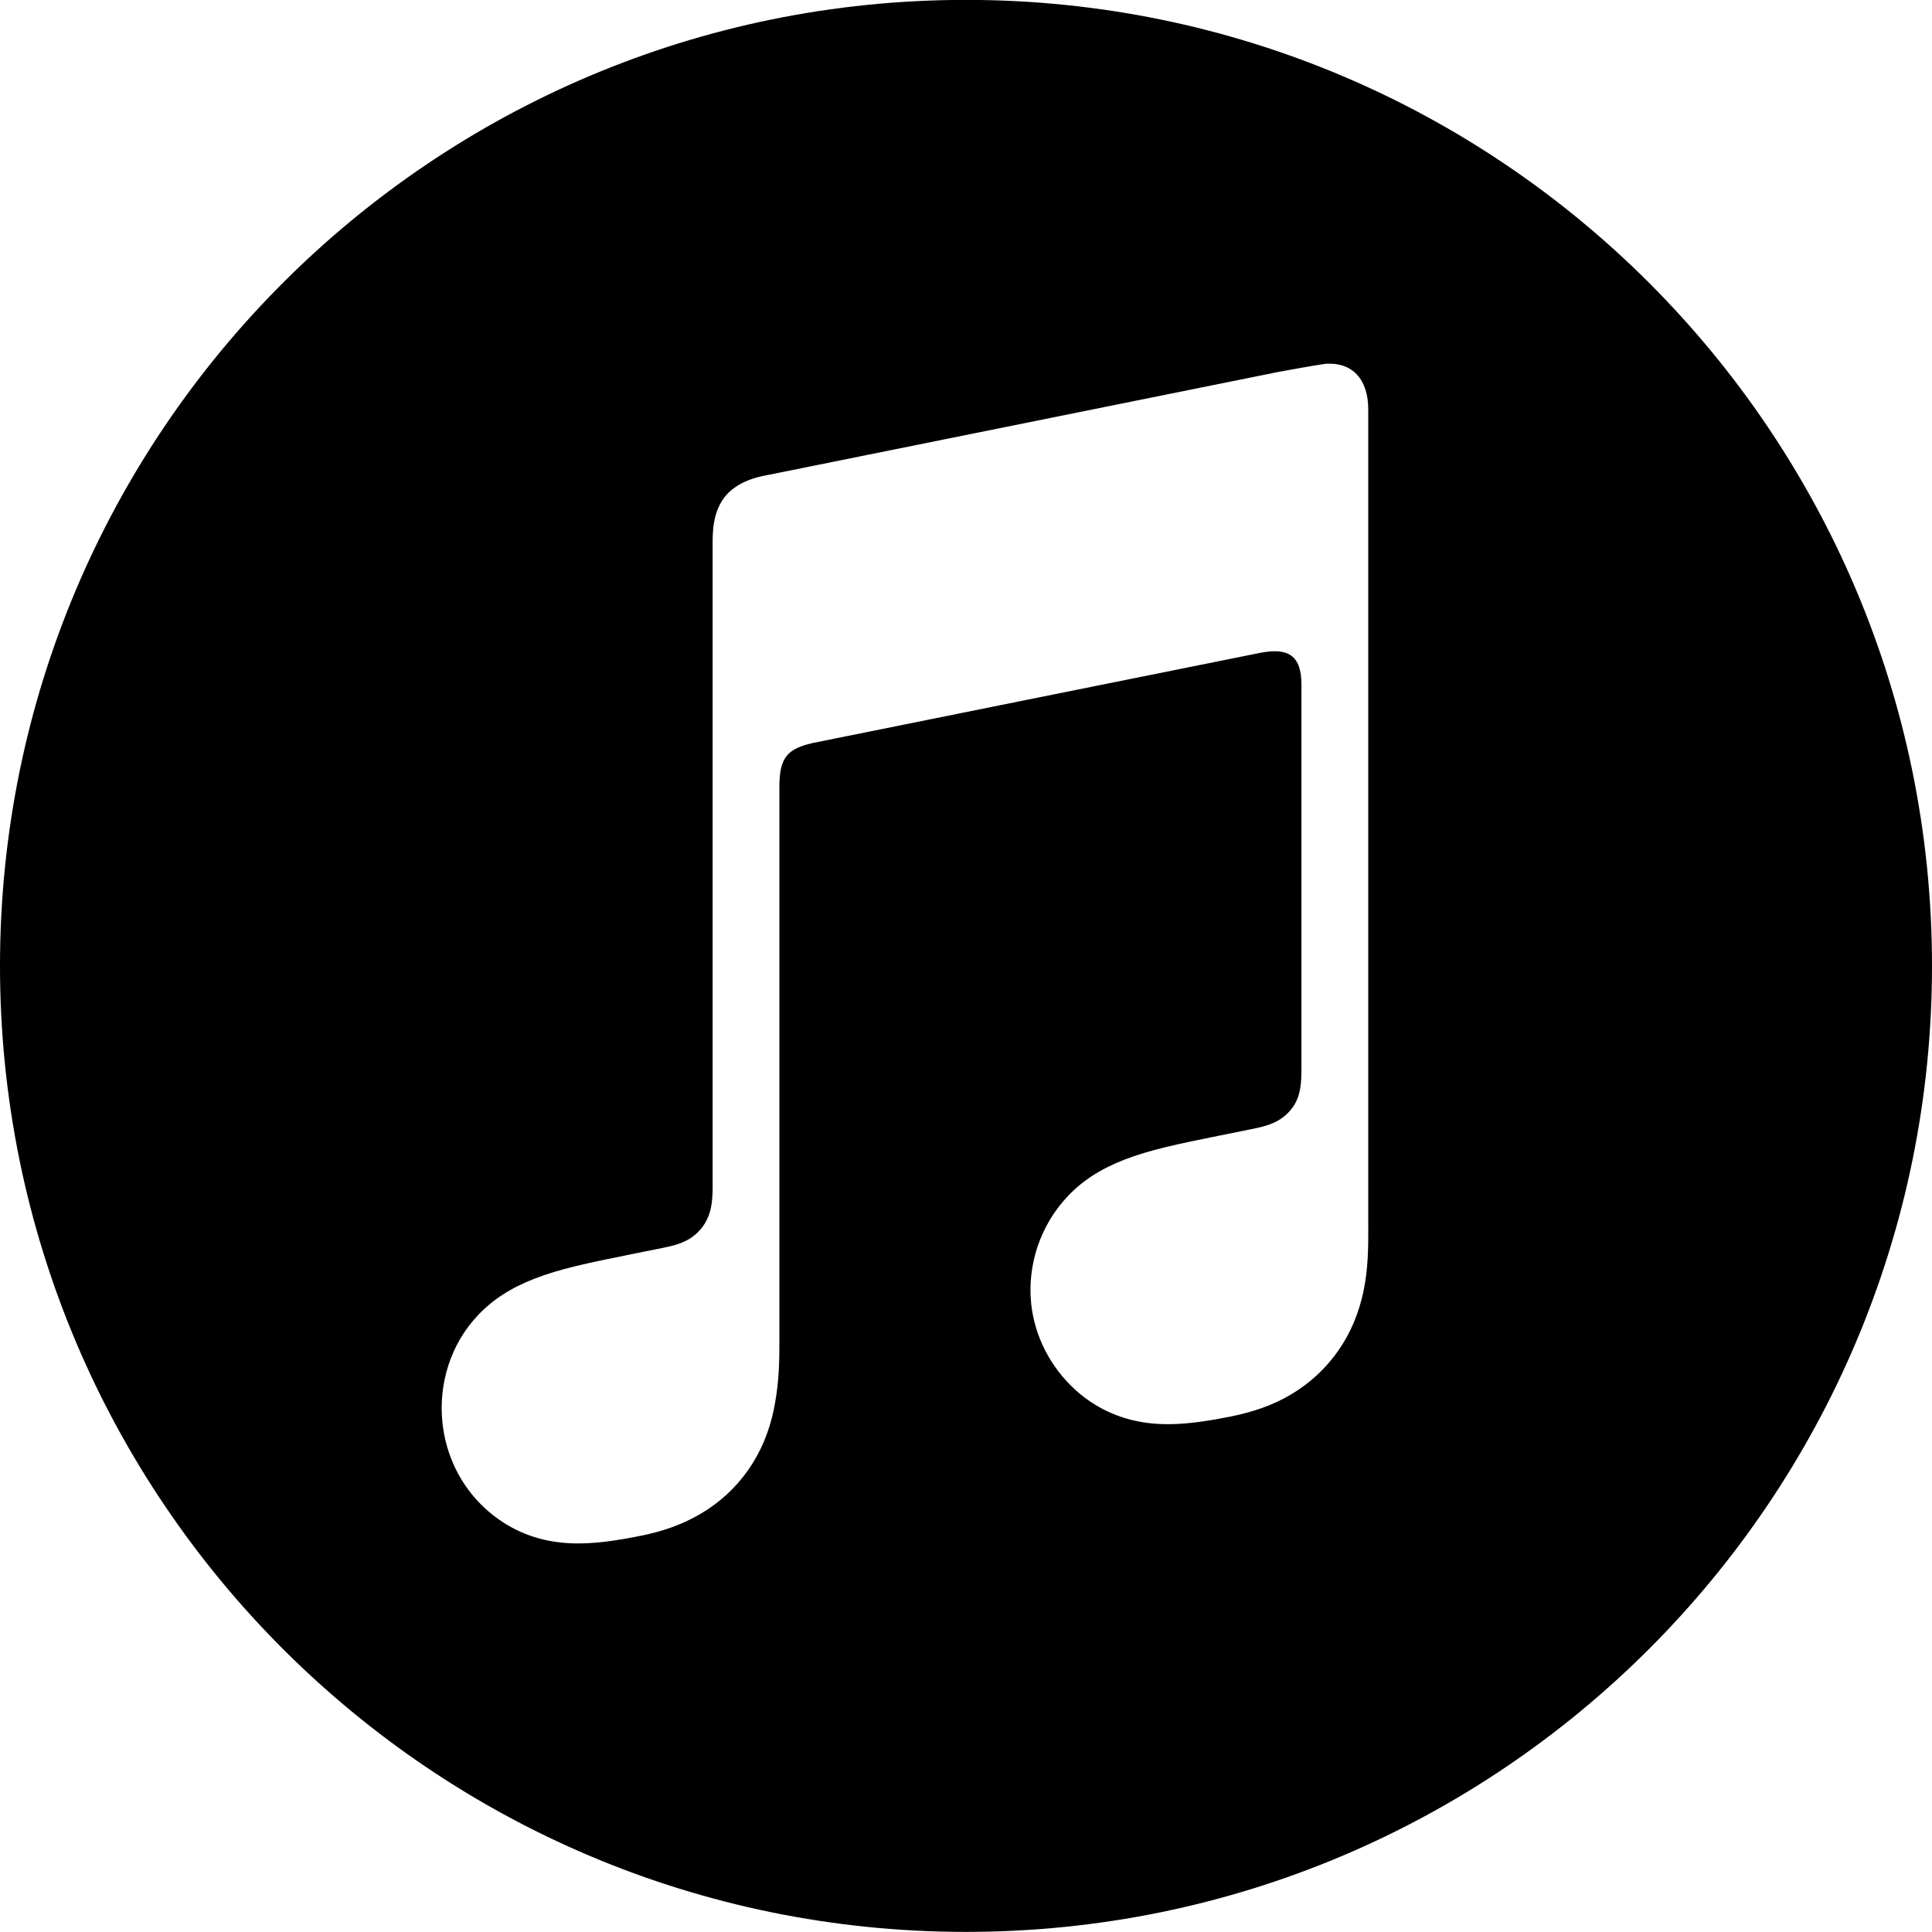 <?xml version="1.0" encoding="UTF-8"?>
<svg id="Artwork" xmlns="http://www.w3.org/2000/svg" version="1.1" viewBox="0 0 361 361">
  <!-- Generator: Adobe Illustrator 29.5.1, SVG Export Plug-In . SVG Version: 2.1.0 Build 141)  -->
  <defs>
    <style>
      .st0 {
        fill-rule: evenodd;
      }
    </style>
  </defs>
  <path class="st0" d="M180.5-.02C80.81-.02,0,80.79,0,180.48s80.81,180.5,180.5,180.5,180.5-80.81,180.5-180.5S280.19-.02,180.5-.02ZM255.67,229.35c0,4.1-.04,7.82-.9,11.93-.84,3.99-2.36,7.74-4.72,11.11-2.35,3.37-5.36,6.13-8.87,8.2-3.55,2.1-7.27,3.29-11.25,4.1-7.47,1.5-12.58,1.85-17.38.88-4.63-.94-8.55-3.06-11.69-5.94-4.65-4.26-7.55-10.02-8.18-16.04-.74-7.06,1.6-14.59,6.9-20.14,2.67-2.81,6.03-5.02,10.51-6.76,4.69-1.82,9.86-2.91,17.82-4.51,2.1-.42,4.19-.85,6.29-1.27,2.76-.56,5.12-1.26,7.03-3.59,1.93-2.34,1.95-5.2,1.95-8.03v-71.36c0-5.46-2.46-6.95-7.67-5.95-3.73.73-83.78,16.88-83.78,16.88-4.52,1.1-6.1,2.57-6.1,8.17v104.54c0,4.1-.21,7.82-1.07,11.93-.84,3.99-2.36,7.74-4.72,11.12-2.35,3.37-5.35,6.13-8.86,8.2-3.55,2.1-7.27,3.35-11.25,4.15-7.47,1.51-12.58,1.85-17.38.88-4.63-.93-8.55-3.11-11.69-5.99-4.65-4.26-7.36-10.02-7.99-16.04-.74-7.06,1.41-14.59,6.71-20.14,2.67-2.81,6.03-5.02,10.51-6.76,4.69-1.82,9.86-2.91,17.82-4.51,2.1-.42,4.19-.85,6.29-1.27,2.76-.56,5.12-1.26,7.03-3.59,1.91-2.33,2.13-5.07,2.13-7.88v-120.53c0-1.62.14-2.72.22-3.26.39-2.54,1.4-4.72,3.24-6.26,1.52-1.28,3.49-2.17,6-2.7h.04s96.3-19.44,96.3-19.44c.84-.17,7.79-1.4,8.58-1.48,5.21-.45,8.14,2.97,8.12,8.51v152.83Z"/>
</svg>